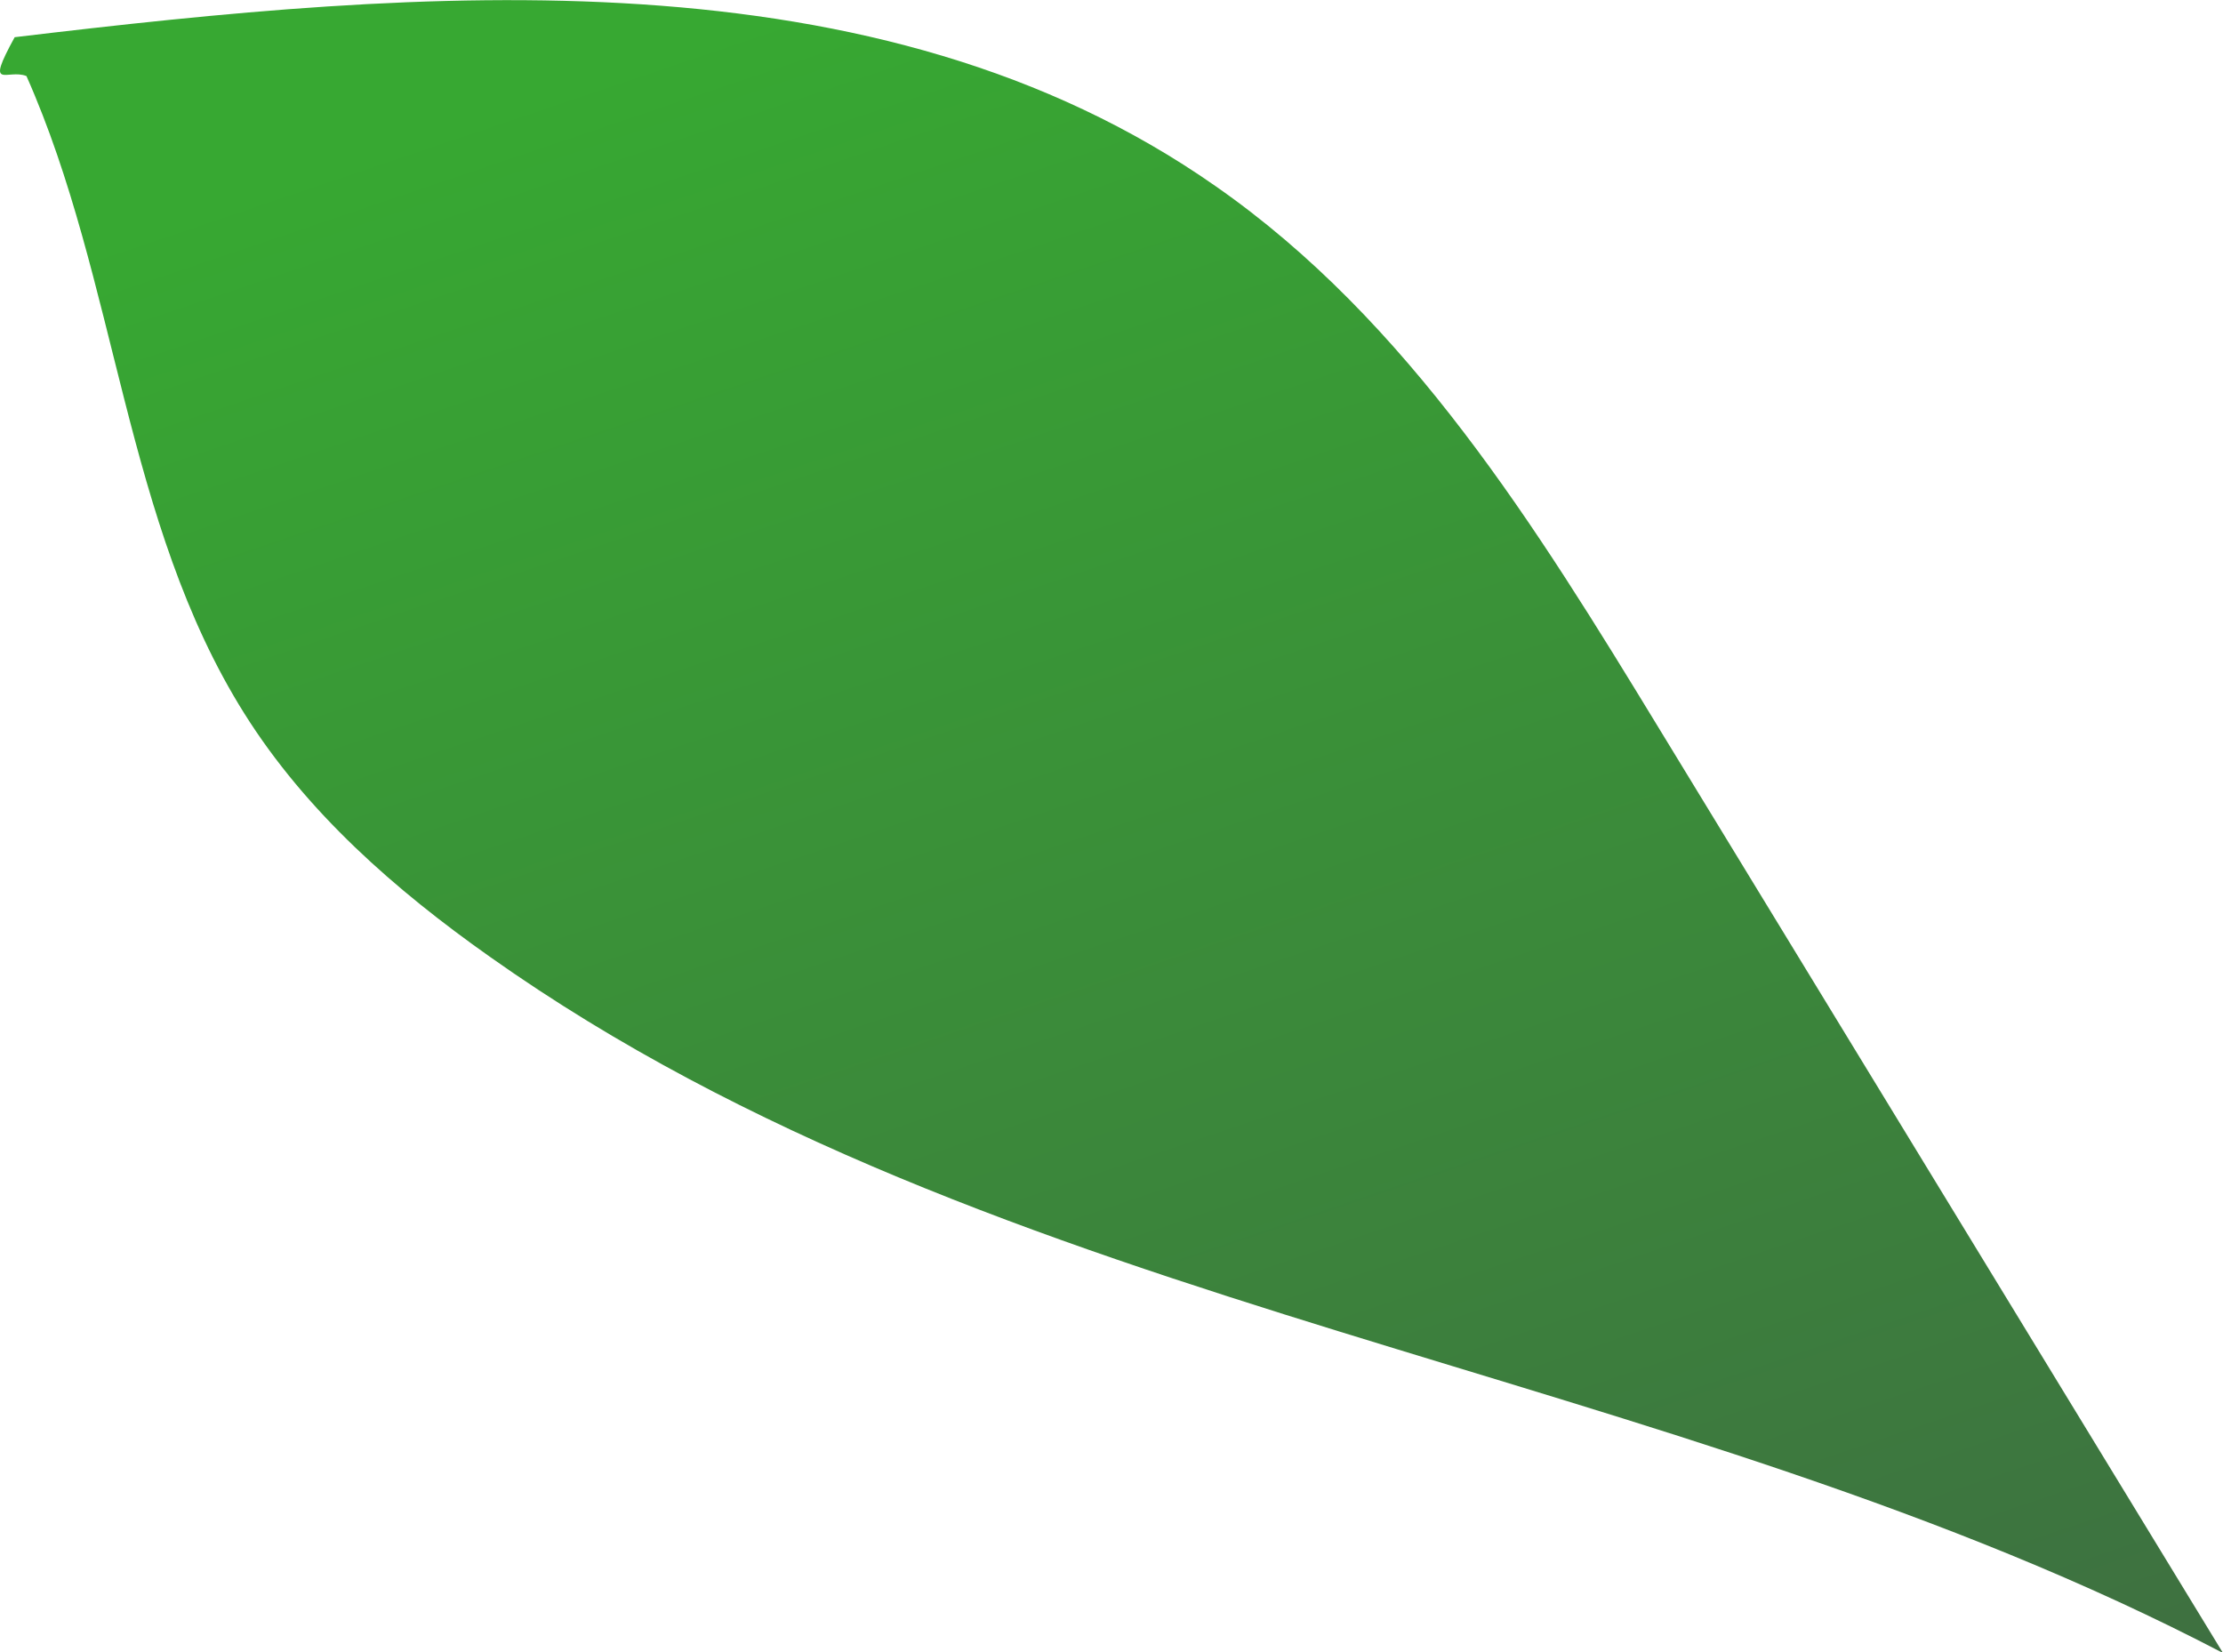<svg xmlns="http://www.w3.org/2000/svg" xmlns:xlink="http://www.w3.org/1999/xlink" viewBox="0 0 107.55 79.93"><defs><style>.cls-1{fill:url(#New_swatch_1);}</style><linearGradient id="New_swatch_1" x1="39.63" y1="-0.12" x2="75.83" y2="106.86" gradientUnits="userSpaceOnUse"><stop offset="0" stop-color="#37a832"/><stop offset="1" stop-color="#3f6743"/></linearGradient></defs><g id="Layer_2" data-name="Layer 2"><g id="Leaves"><path class="cls-1" d="M.71,1.8C20.55-.57,42.41-2.47,58.8,9c9.34,6.5,15.53,16.5,21.45,26.22l27.3,44.76c-26.78-14-59.17-16.22-83.84-33.68-4.59-3.24-8.89-7-11.89-11.78C6,25.26,5.69,13.61,1.28,3.68.35,3.31-.75,4.46.71,1.8Z"/></g></g></svg>